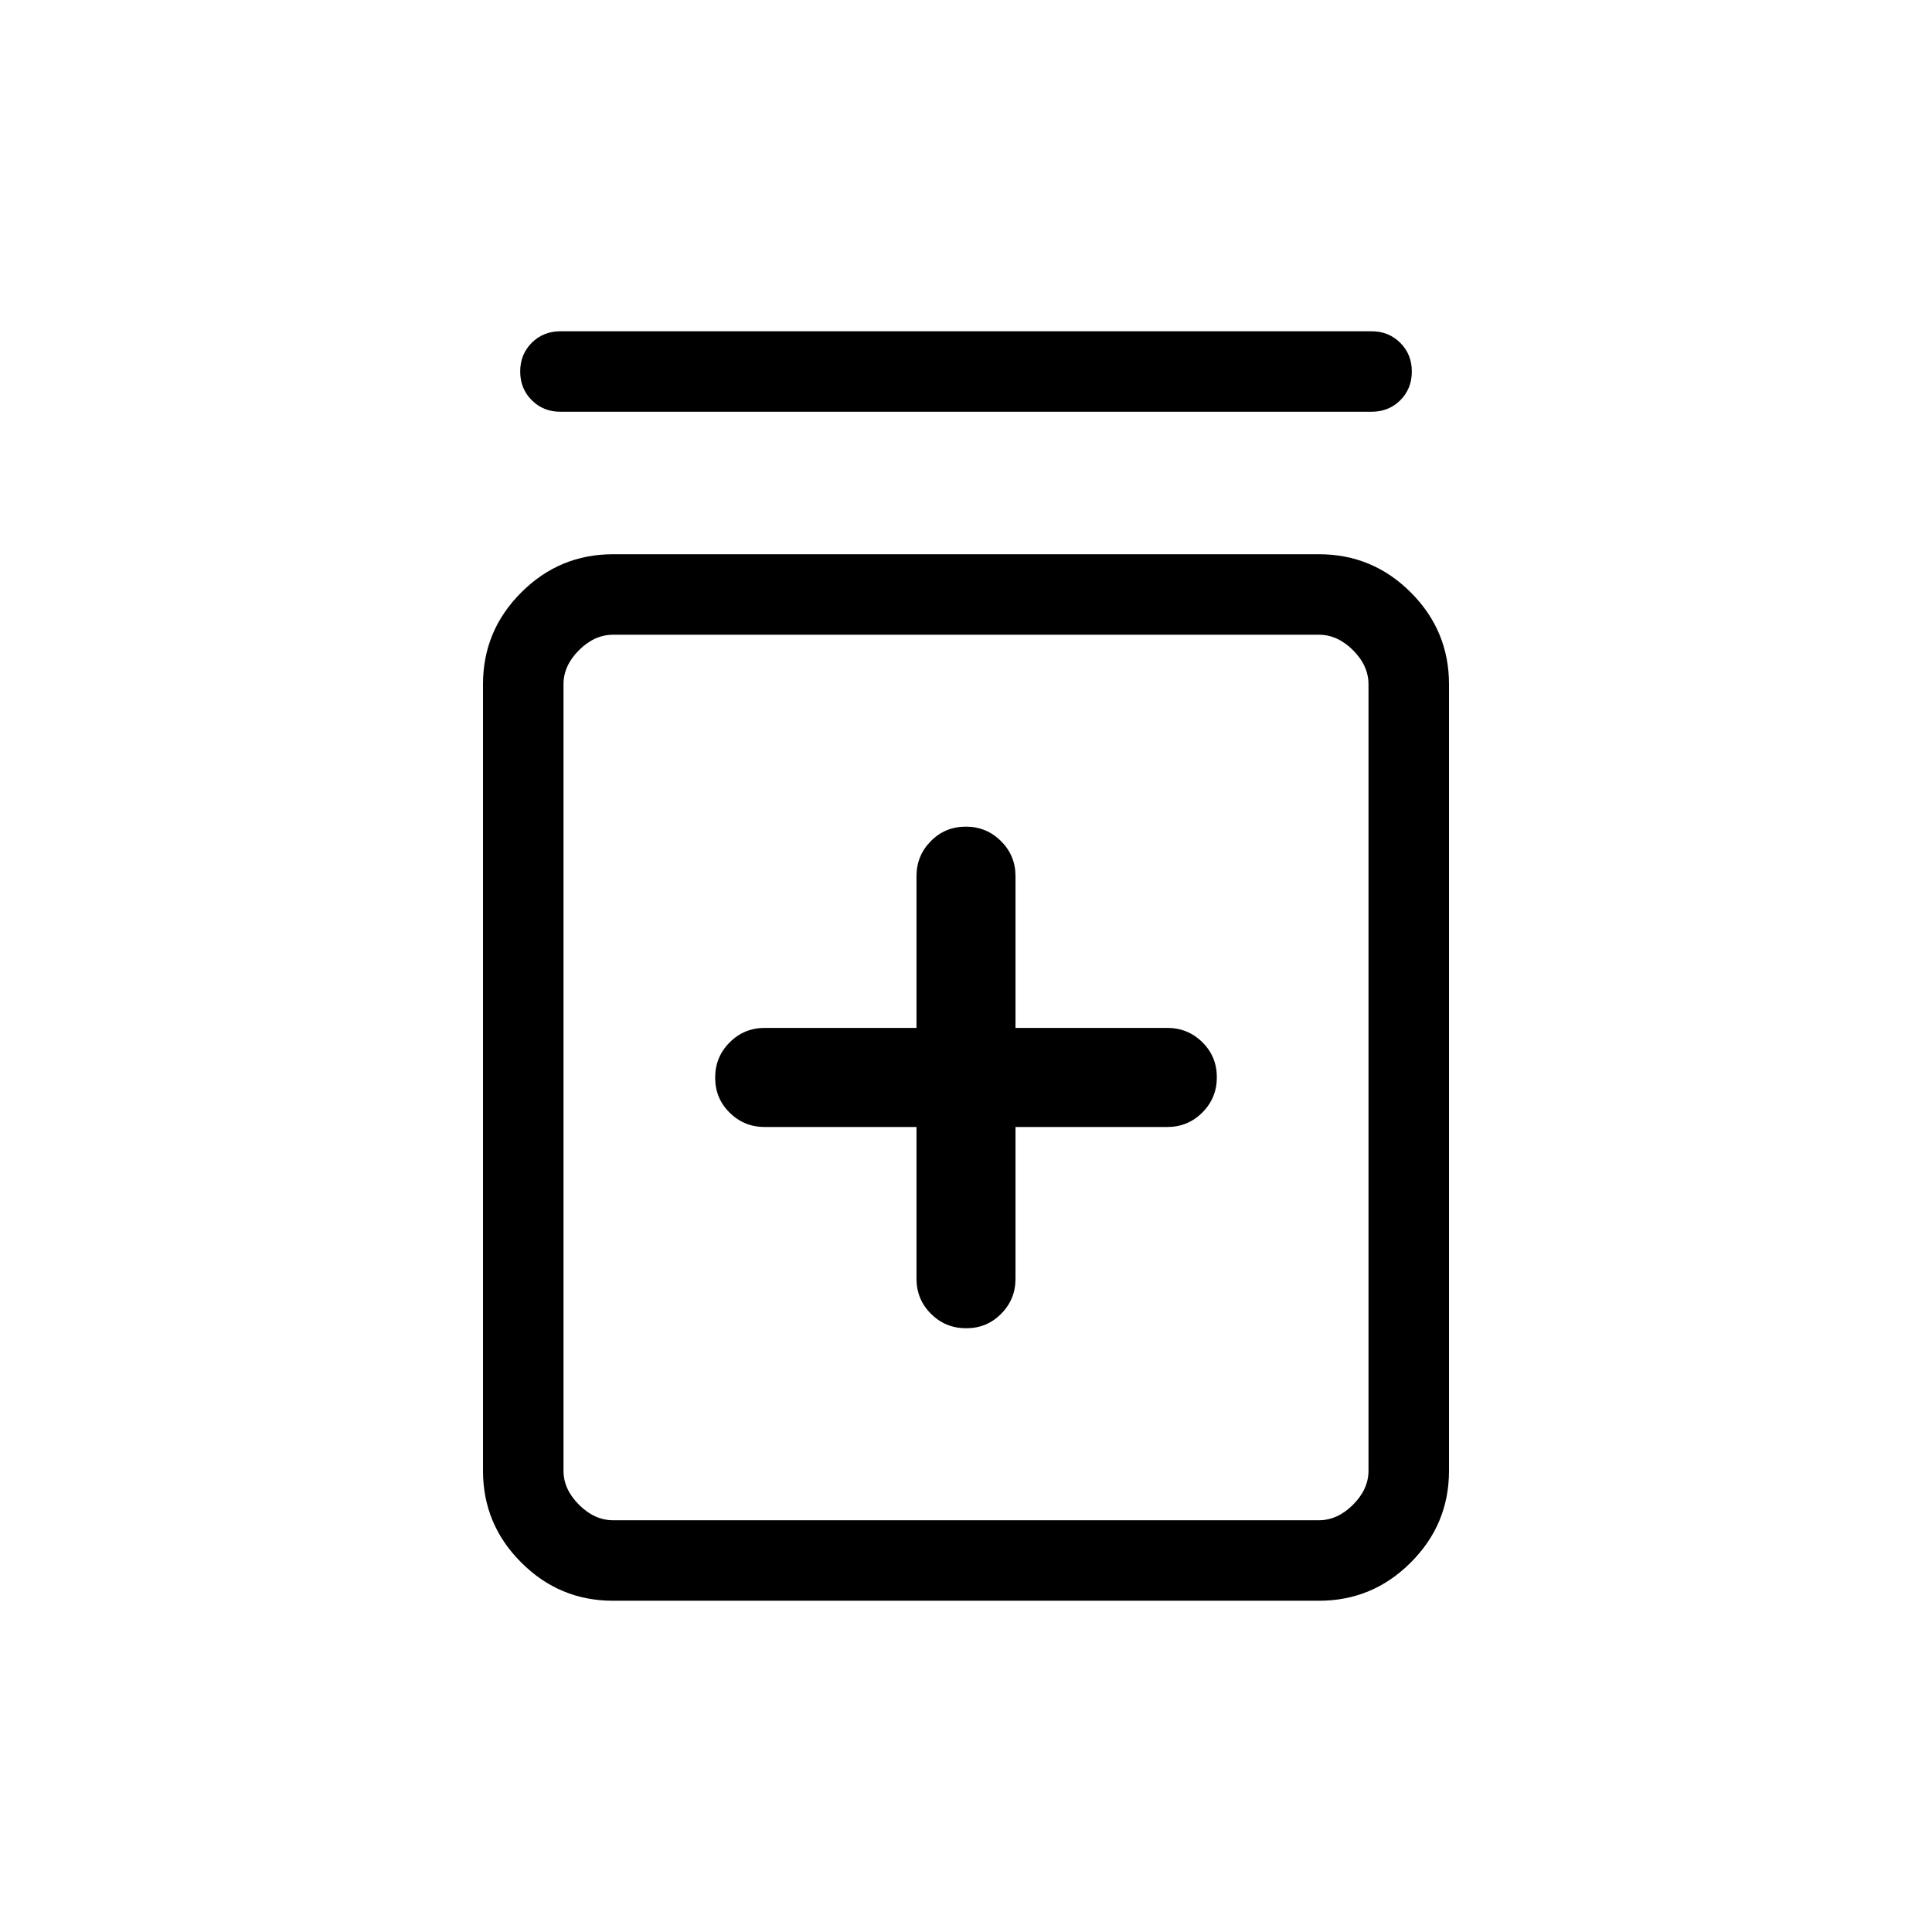 <svg xmlns="http://www.w3.org/2000/svg" width="1em" height="1em" viewBox="0 0 24 24"><path fill="currentColor" d="M11.385 14v1.885q0 .256.18.436q.18.179.437.179q.258 0 .435-.18q.178-.179.178-.435V14H14.5q.256 0 .436-.18t.18-.438q0-.257-.18-.435t-.436-.178h-1.885v-1.884q0-.257-.18-.436q-.18-.18-.437-.18q-.258 0-.435.18q-.178.18-.178.436v1.884H9.5q-.256 0-.436.18t-.18.438t.18.435q.18.178.436.178zm-3.77 5.885q-.666 0-1.14-.475Q6 18.936 6 18.27V8.5q0-.666.475-1.14q.474-.475 1.14-.475h8.77q.666 0 1.14.474Q18 7.834 18 8.5v9.77q0 .666-.475 1.14q-.474.475-1.14.475zm0-1h8.77q.23 0 .423-.193Q17 18.5 17 18.27V8.5q0-.23-.192-.423q-.193-.192-.423-.192h-8.77q-.23 0-.423.192Q7 8.269 7 8.5v9.77q0 .23.192.422q.193.193.423.193m-.653-13.77q-.213 0-.357-.144q-.143-.144-.143-.356q0-.213.143-.356q.144-.144.357-.144h10.076q.213 0 .357.144t.143.357q0 .213-.143.356q-.144.143-.357.143zM7 7.885v11z"/></svg>